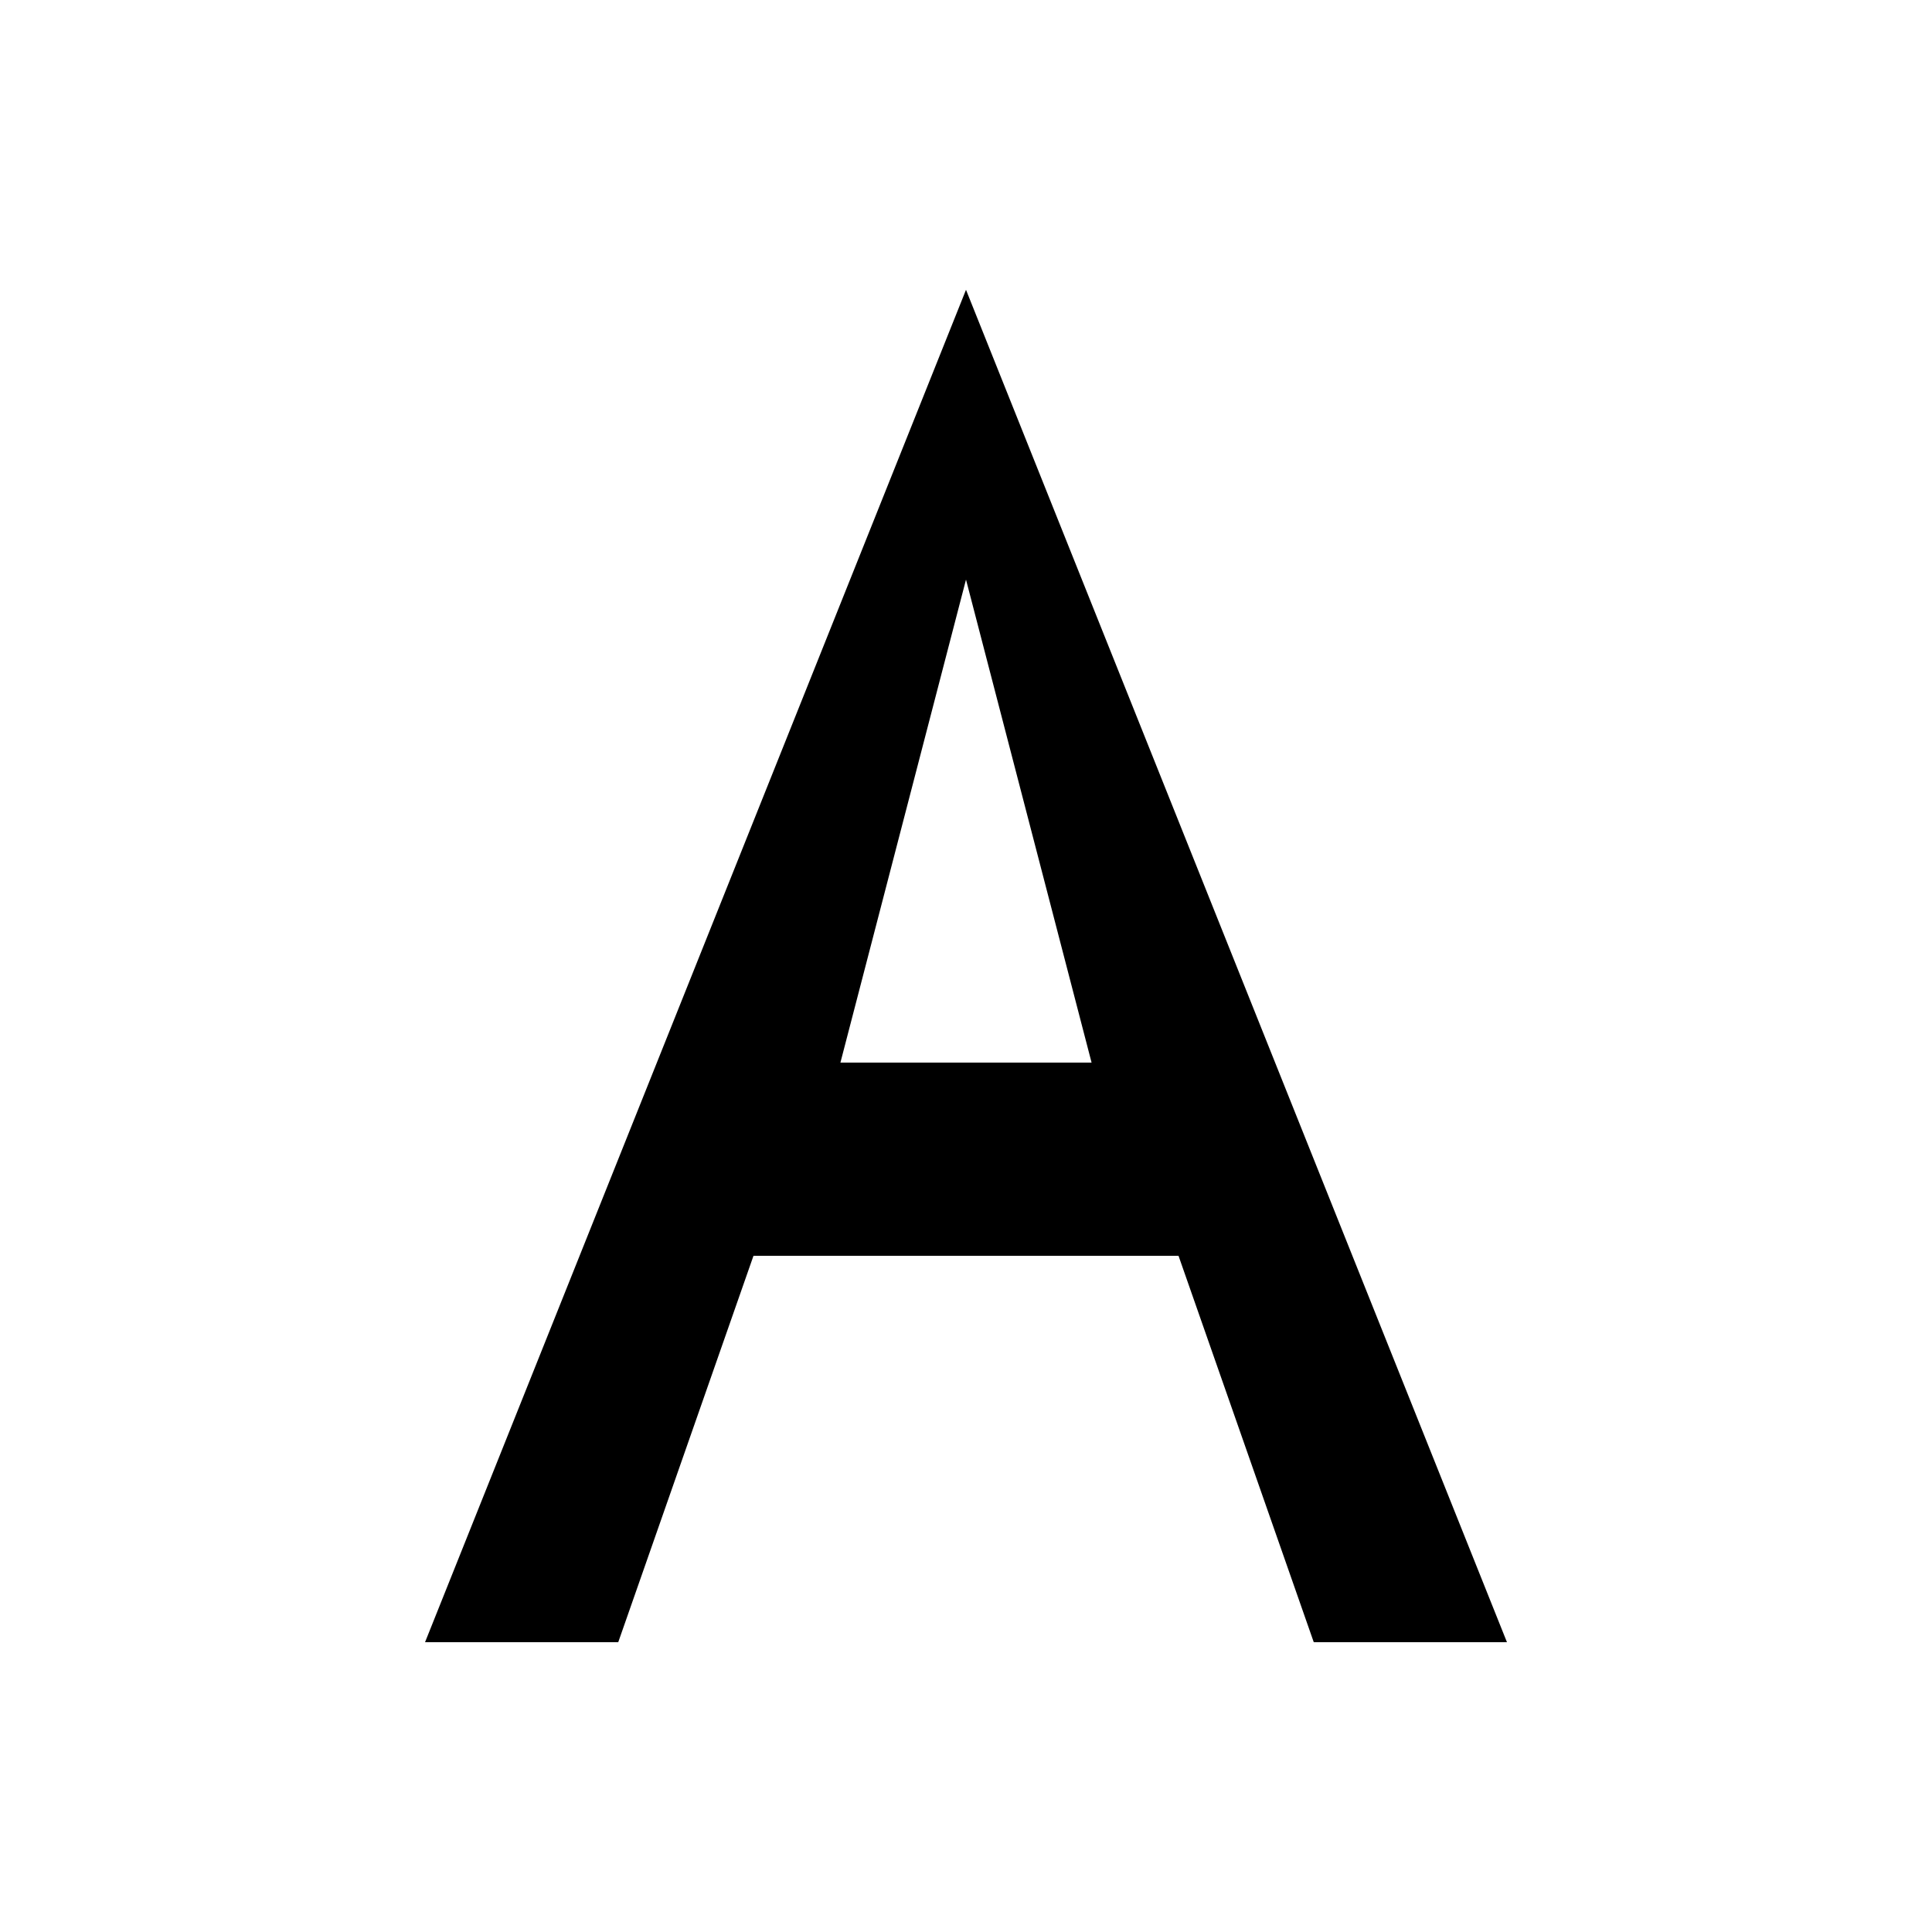 <svg version="1.1" xmlns="http://www.w3.org/2000/svg" viewBox="0 0 100 100" preserveAspectRatio="xMidYMid meet" fill="currentColor">
  <g>
    <path d="M50,15 L78,85 L68,85 L61,65 L39,65 L32,85 L22,85 L50,15 Z M56.5,55 L50,30 L43.5,55 L56.5,55 Z"/>
    <path d="M25,85 L30,85 L35,70 L65,70 L70,85 L75,85 L50,20 L25,85 Z M46,60 L54,60 L50,45 L46,60 Z" opacity="0" />
  </g>
</svg>
